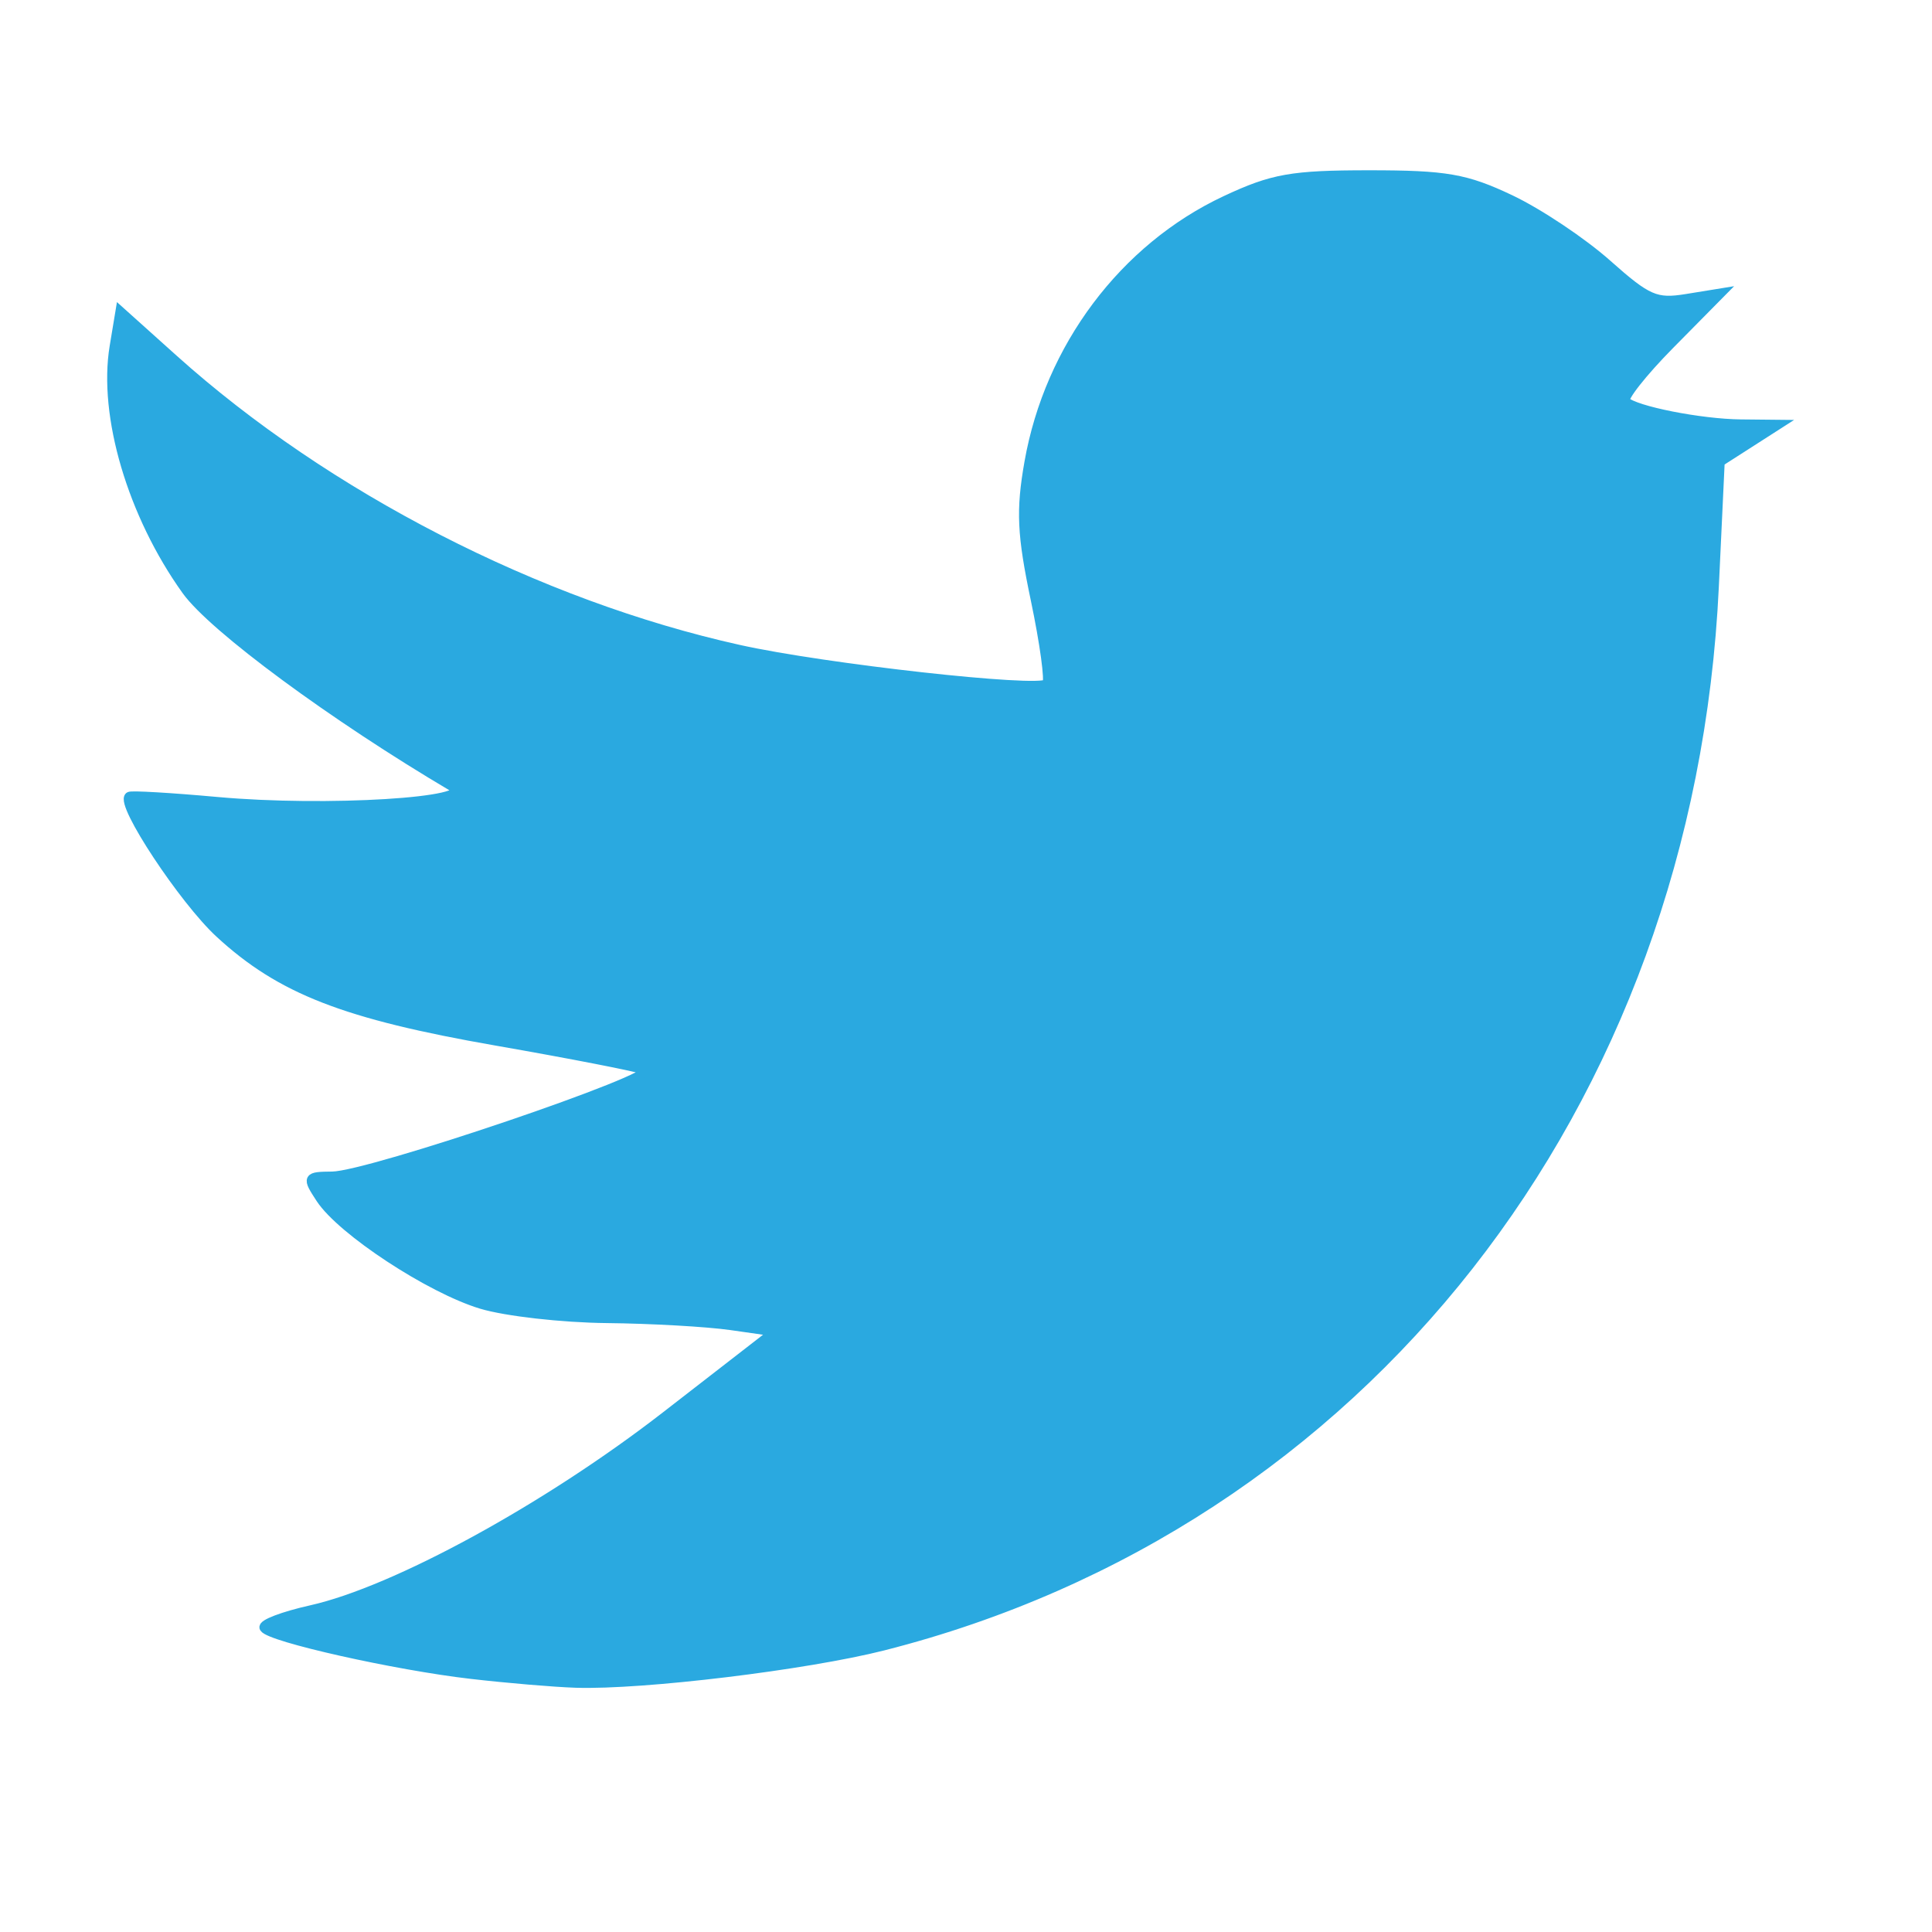 <?xml version="1.0" encoding="UTF-8" standalone="no"?>
<!-- Generator: Adobe Illustrator 16.2.1, SVG Export Plug-In . SVG Version: 6.00 Build 0)  -->

<svg
   xmlns:dc="http://purl.org/dc/elements/1.1/"
   xmlns:cc="http://creativecommons.org/ns#"
   xmlns:rdf="http://www.w3.org/1999/02/22-rdf-syntax-ns#"
   xmlns:svg="http://www.w3.org/2000/svg"
   xmlns="http://www.w3.org/2000/svg"
   xmlns:sodipodi="http://sodipodi.sourceforge.net/DTD/sodipodi-0.dtd"
   xmlns:inkscape="http://www.inkscape.org/namespaces/inkscape"
   version="1.1"
   id="Layer_1"
   x="0px"
   y="0px"
   width="512px"
   height="512px"
   viewBox="0 0 512 512"
   style="enable-background:new 0 0 512 512;"
   xml:space="preserve"
   inkscape:version="0.48.4 r9939"
   sodipodi:docname="twitter.svg"><defs
     id="defs7" /><sodipodi:namedview
     pagecolor="#ffffff"
     bordercolor="#666666"
     borderopacity="1"
     objecttolerance="10"
     gridtolerance="10"
     guidetolerance="10"
     inkscape:pageopacity="0"
     inkscape:pageshadow="2"
     inkscape:window-width="1366"
     inkscape:window-height="720"
     id="namedview5"
     showgrid="false"
     inkscape:zoom="0.4609375"
     inkscape:cx="256"
     inkscape:cy="256"
     inkscape:window-x="-5"
     inkscape:window-y="-10"
     inkscape:window-maximized="1"
     inkscape:current-layer="Layer_1" /><path
     style="fill:#2aa9e0;fill-opacity:1;stroke:#2aa9e0;stroke-width:2.492;stroke-opacity:1"
     d="m 124.872,443.684 c -20.095,-2.326 -53.282,-9.767 -54.846,-12.297 -0.585,-0.946 5.016,-3.08 12.446,-4.743 22.282,-4.987 62.479,-26.952 93.899,-51.312 l 28.93,-22.429 -11.559,-1.651 c -6.357,-0.908 -21.194,-1.749 -32.969,-1.869 -11.775,-0.12 -26.704,-1.812 -33.174,-3.759 -13.606,-4.095 -37.069,-19.506 -42.638,-28.006 -3.691,-5.633 -3.584,-5.837 3.087,-5.896 9.891,-0.086 87.406,-26.421 82.921,-28.171 -2.056,-0.802 -19.788,-4.26 -39.403,-7.684 -40.177,-7.013 -57.143,-13.619 -73.354,-28.561 -9.519,-8.775 -26.399,-34.317 -23.934,-36.215 0.479,-0.369 10.963,0.245 23.299,1.364 28.86,2.617 69.314,0.134 62.58,-3.84 C 88.493,189.926 56.449,166.299 49.389,156.434 35.03,136.374 27.271,110.121 30.299,91.849 l 1.55,-9.349 14.11,12.669 c 40.481,36.347 96.588,65.155 149.931,76.981 22.625,5.016 79.305,11.315 81.556,9.064 0.744,-0.744 -0.625,-10.778 -3.042,-22.298 -3.633,-17.31 -3.924,-23.621 -1.678,-36.372 5.363,-30.447 25.137,-56.809 52.082,-69.435 12.465,-5.841 17.532,-6.738 38.055,-6.738 20.357,0 25.596,0.912 37.382,6.505 7.539,3.578 19.083,11.286 25.654,17.13 10.674,9.493 12.914,10.469 21.016,9.154 l 9.069,-1.472 -13.394,13.562 c -7.367,7.459 -12.707,14.249 -11.868,15.088 2.503,2.503 19.895,5.948 30.58,6.057 l 9.968,0.101 -7.726,4.951 -7.726,4.951 -1.553,33.012 c -6.48,137.755 -93.358,248.532 -220.176,280.744 -20.393,5.18 -63.749,10.436 -81.45,9.875 -5.68,-0.18 -18.174,-1.236 -27.764,-2.346 l 0,0 z"
     id="path3754"
     inkscape:connector-curvature="0" /></svg>